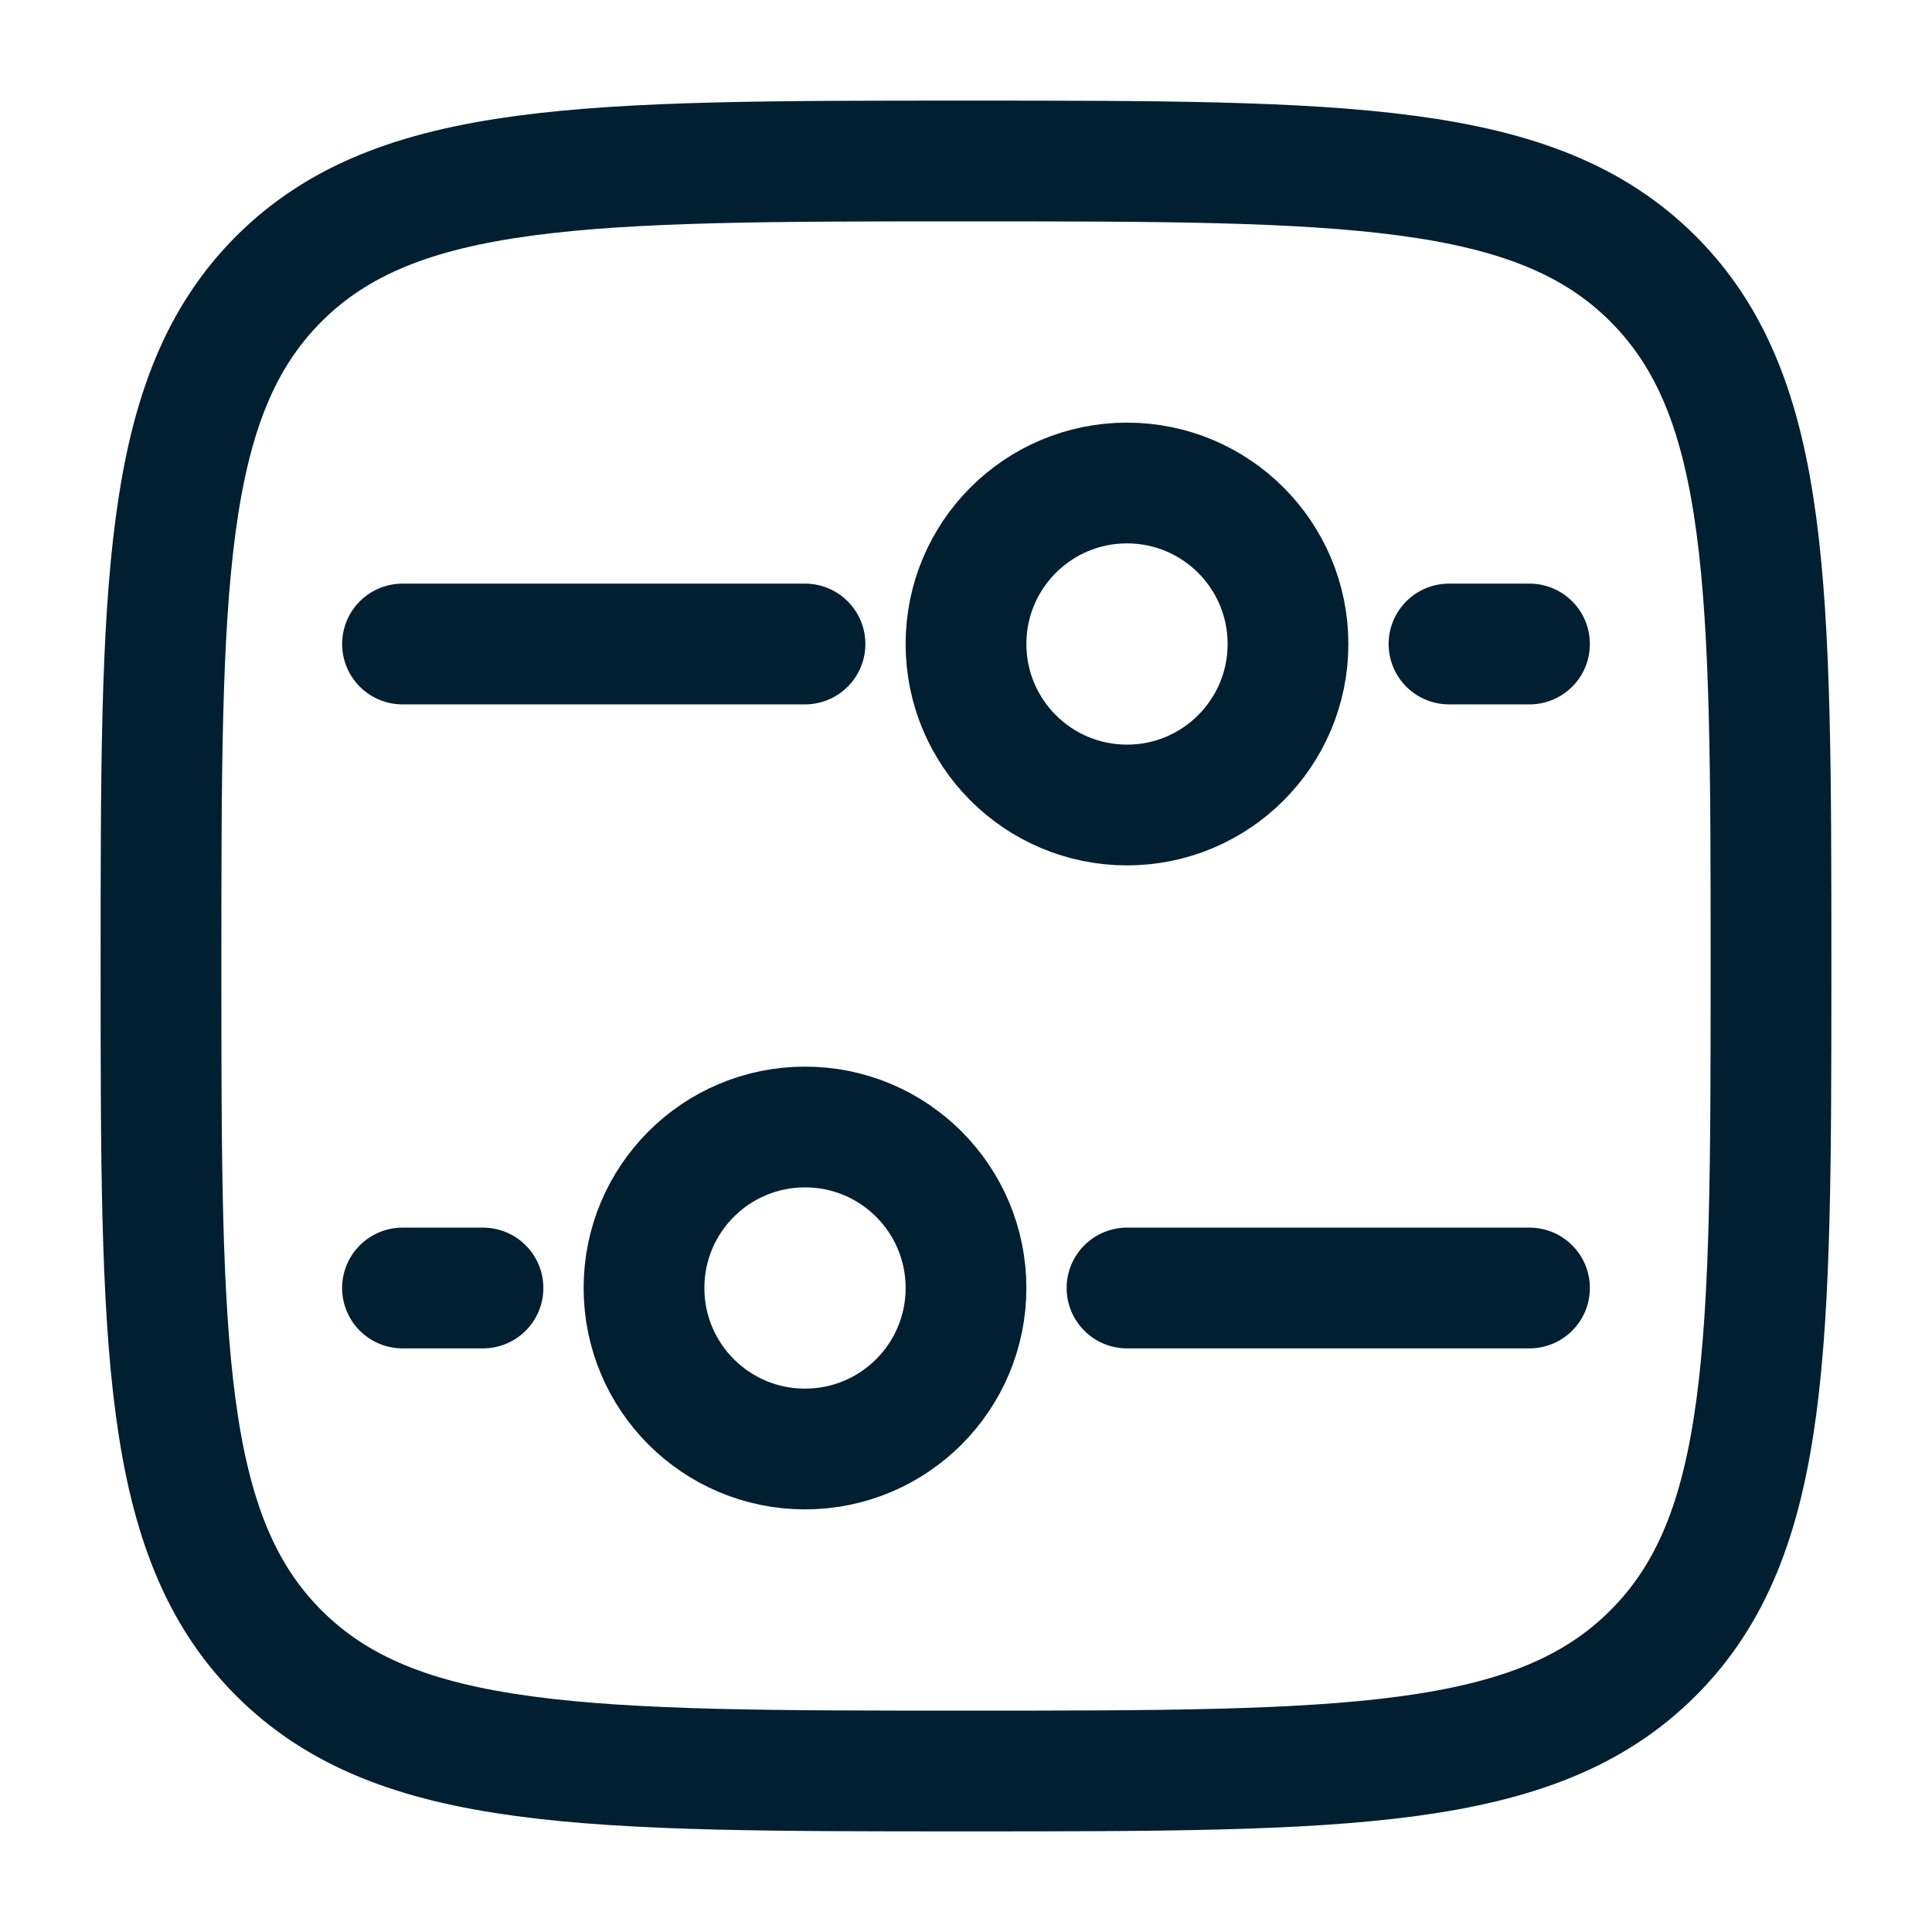 <svg width="24" height="24" viewBox="0 0 24 24" fill="none" xmlns="http://www.w3.org/2000/svg">
<path d="M2 12C2 7.286 2 4.929 3.464 3.464C4.929 2 7.286 2 12 2C16.714 2 19.071 2 20.535 3.464C22 4.929 22 7.286 22 12C22 16.714 22 19.071 20.535 20.535C19.071 22 16.714 22 12 22C7.286 22 4.929 22 3.464 20.535C2 19.071 2 16.714 2 12Z" stroke="#001F30" stroke-width="1.5"/>
<path d="M10 14C11.105 14 12 14.895 12 16C12 17.105 11.105 18 10 18C8.895 18 8 17.105 8 16C8 14.895 8.895 14 10 14Z" stroke="#001F30" stroke-width="1.5"/>
<circle cx="2" cy="2" r="2" transform="matrix(-4.37114e-08 -1 -1 4.37114e-08 16 10)" stroke="#001F30" stroke-width="1.5"/>
<path d="M14 16L19 16" stroke="#001F30" stroke-width="1.5" stroke-linecap="round"/>
<path d="M10 8L5 8" stroke="#001F30" stroke-width="1.5" stroke-linecap="round"/>
<path d="M5 16L6 16" stroke="#001F30" stroke-width="1.5" stroke-linecap="round"/>
<path d="M19 8L18 8" stroke="#001F30" stroke-width="1.5" stroke-linecap="round"/>
</svg>
